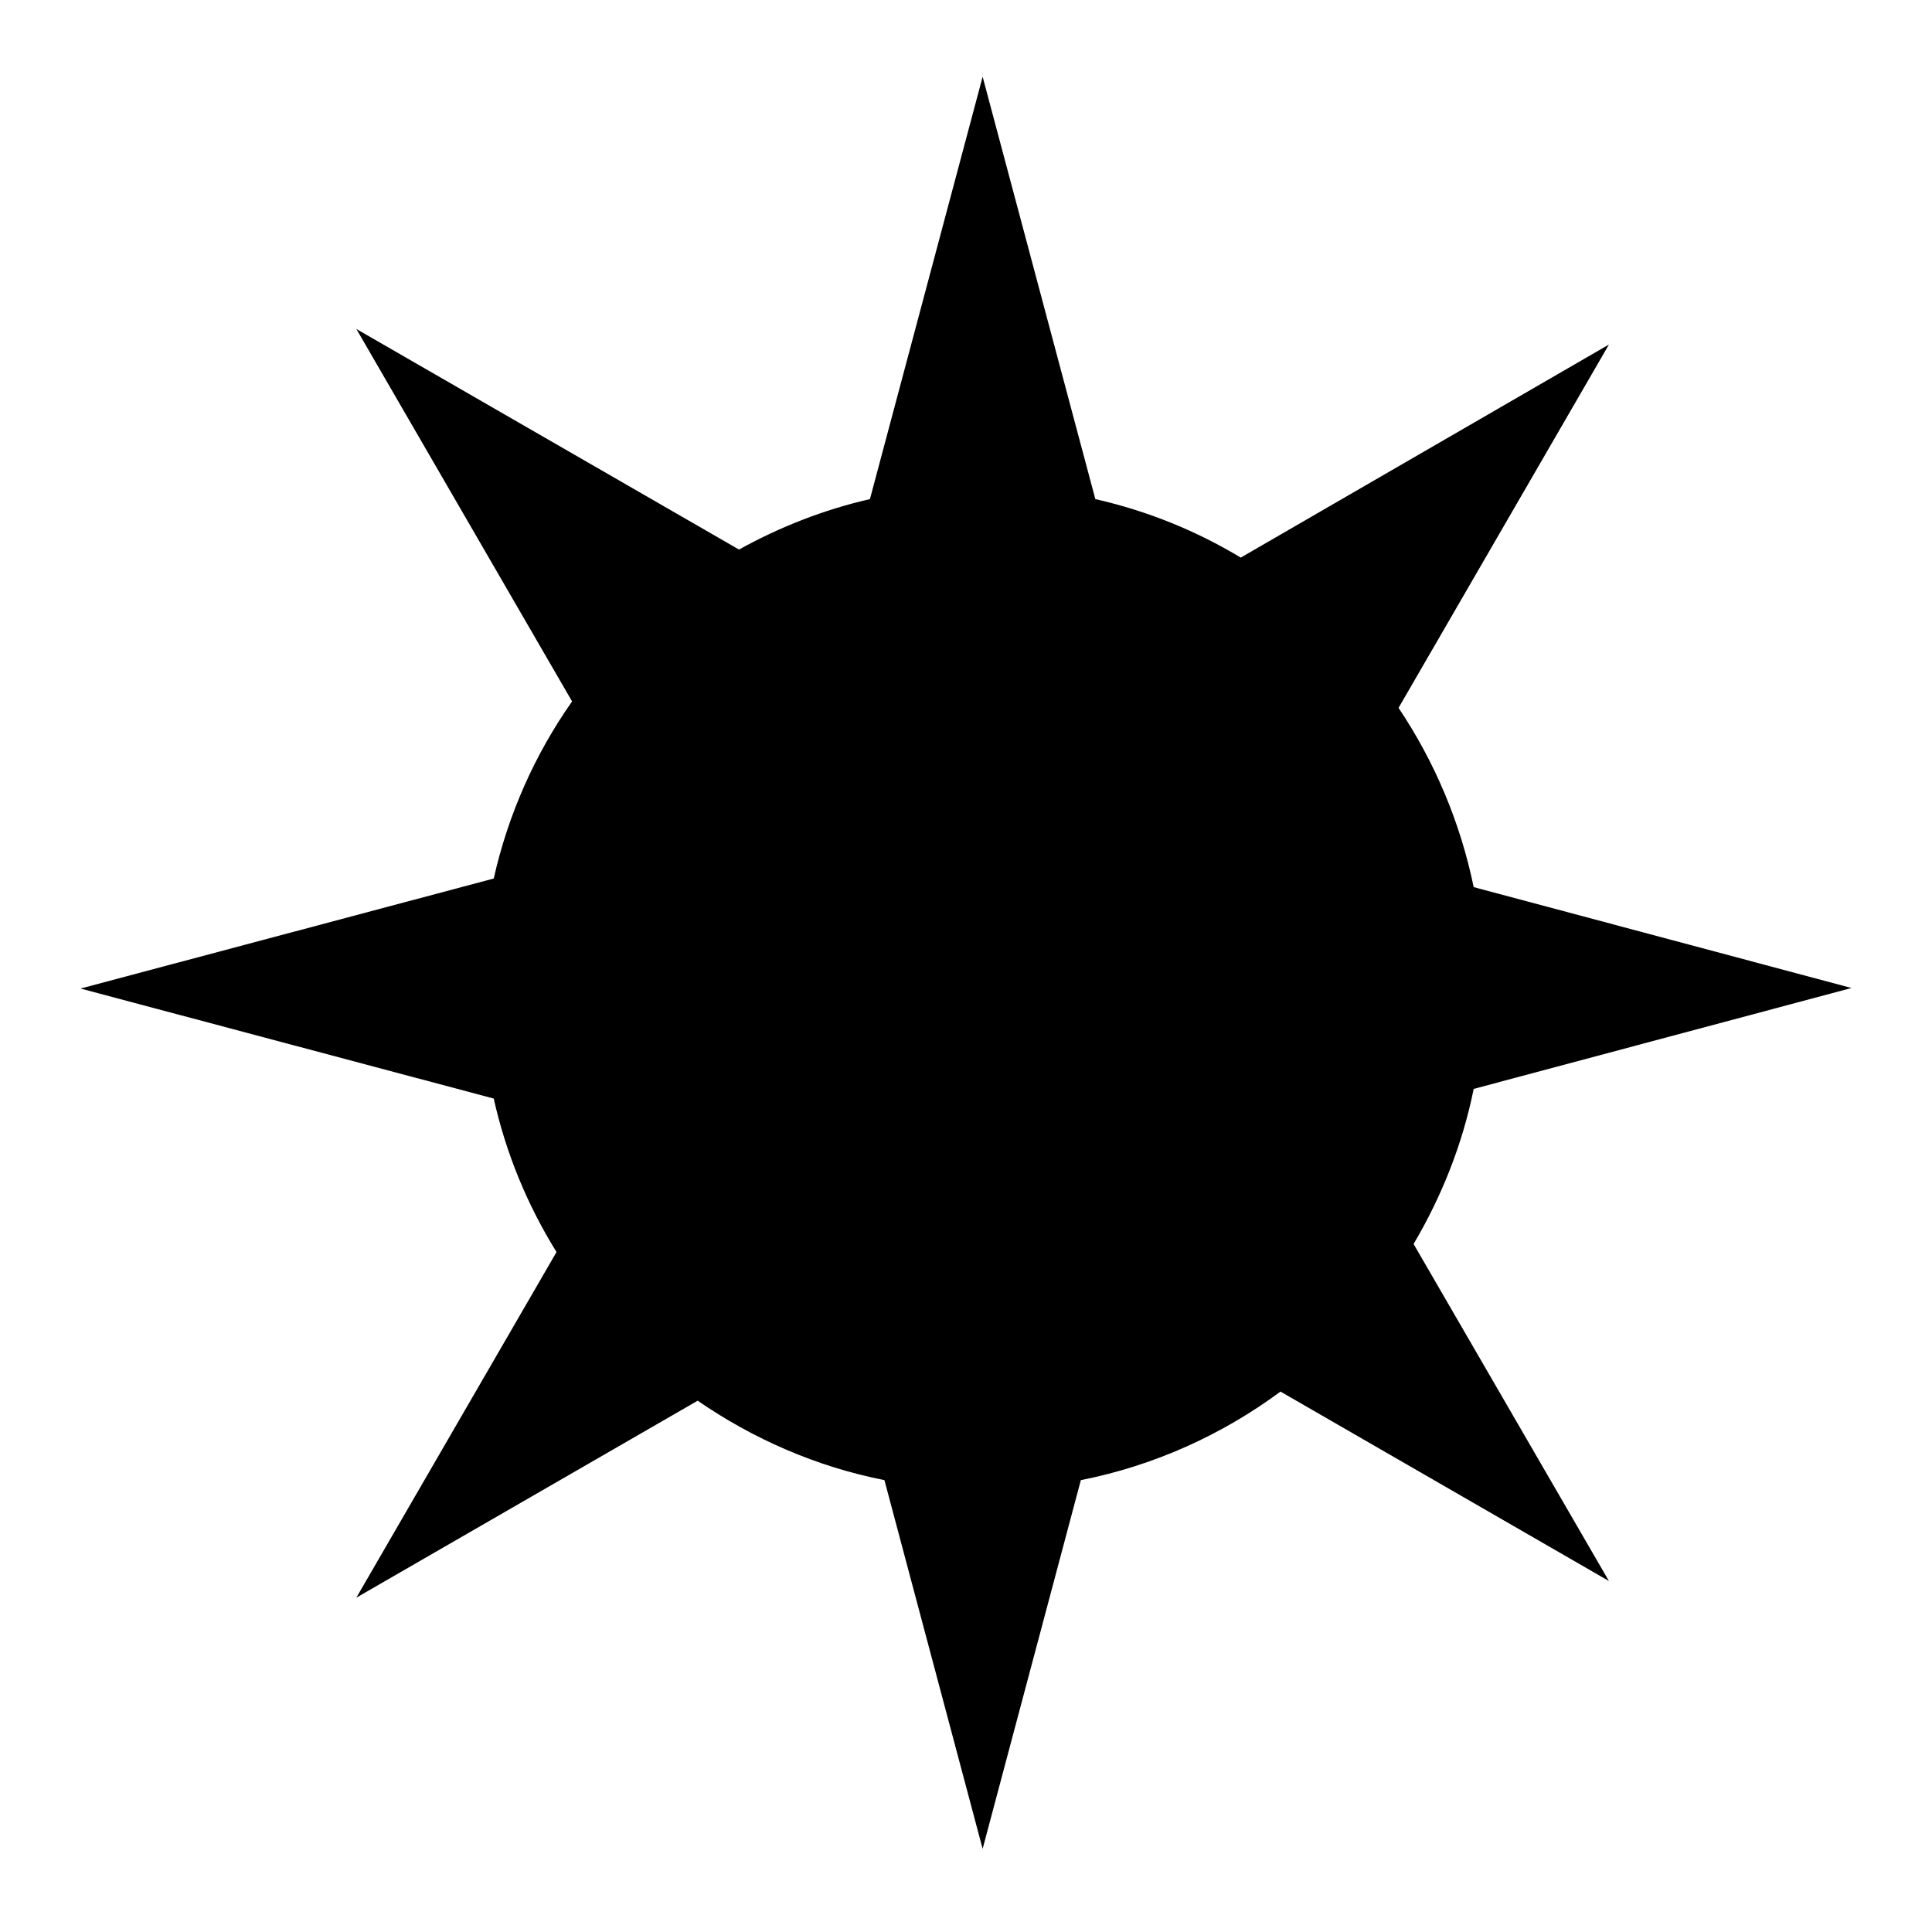 <?xml version="1.0" encoding="utf-8"?>
<!-- Generator: Adobe Illustrator 22.0.1, SVG Export Plug-In . SVG Version: 6.00 Build 0)  -->
<svg version="1.0" id="图层_1" xmlns="http://www.w3.org/2000/svg" xmlns:xlink="http://www.w3.org/1999/xlink" x="0px" y="0px"
	 viewBox="0 0 360 360" style="enable-background:new 0 0 360 360;" xml:space="preserve">
<path d="M299.8,294.6l-36.4-62.8c5.2-8.8,9.1-18.5,11.2-28.9l70.4-18.8l-70.4-18.8c-2.5-12.1-7.3-23.4-14-33.4l39.2-67.7l-68.6,39.7
	c-8.3-5-17.4-8.7-27.1-10.9l-21-78.7l-21,78.7c-8.7,2-16.8,5.2-24.4,9.4L66.4,61.3l40.2,69.4c-6.9,9.8-11.9,21-14.6,33l-77,20.5
	l77,20.5c2.3,10.3,6.3,19.9,11.7,28.6l-37.3,64.4L130,261c10.3,7.1,22.1,12.3,34.8,14.8l18.3,68.7l18.3-68.7
	c13.7-2.7,26.4-8.5,37.2-16.5L299.8,294.6z"/>
</svg>
